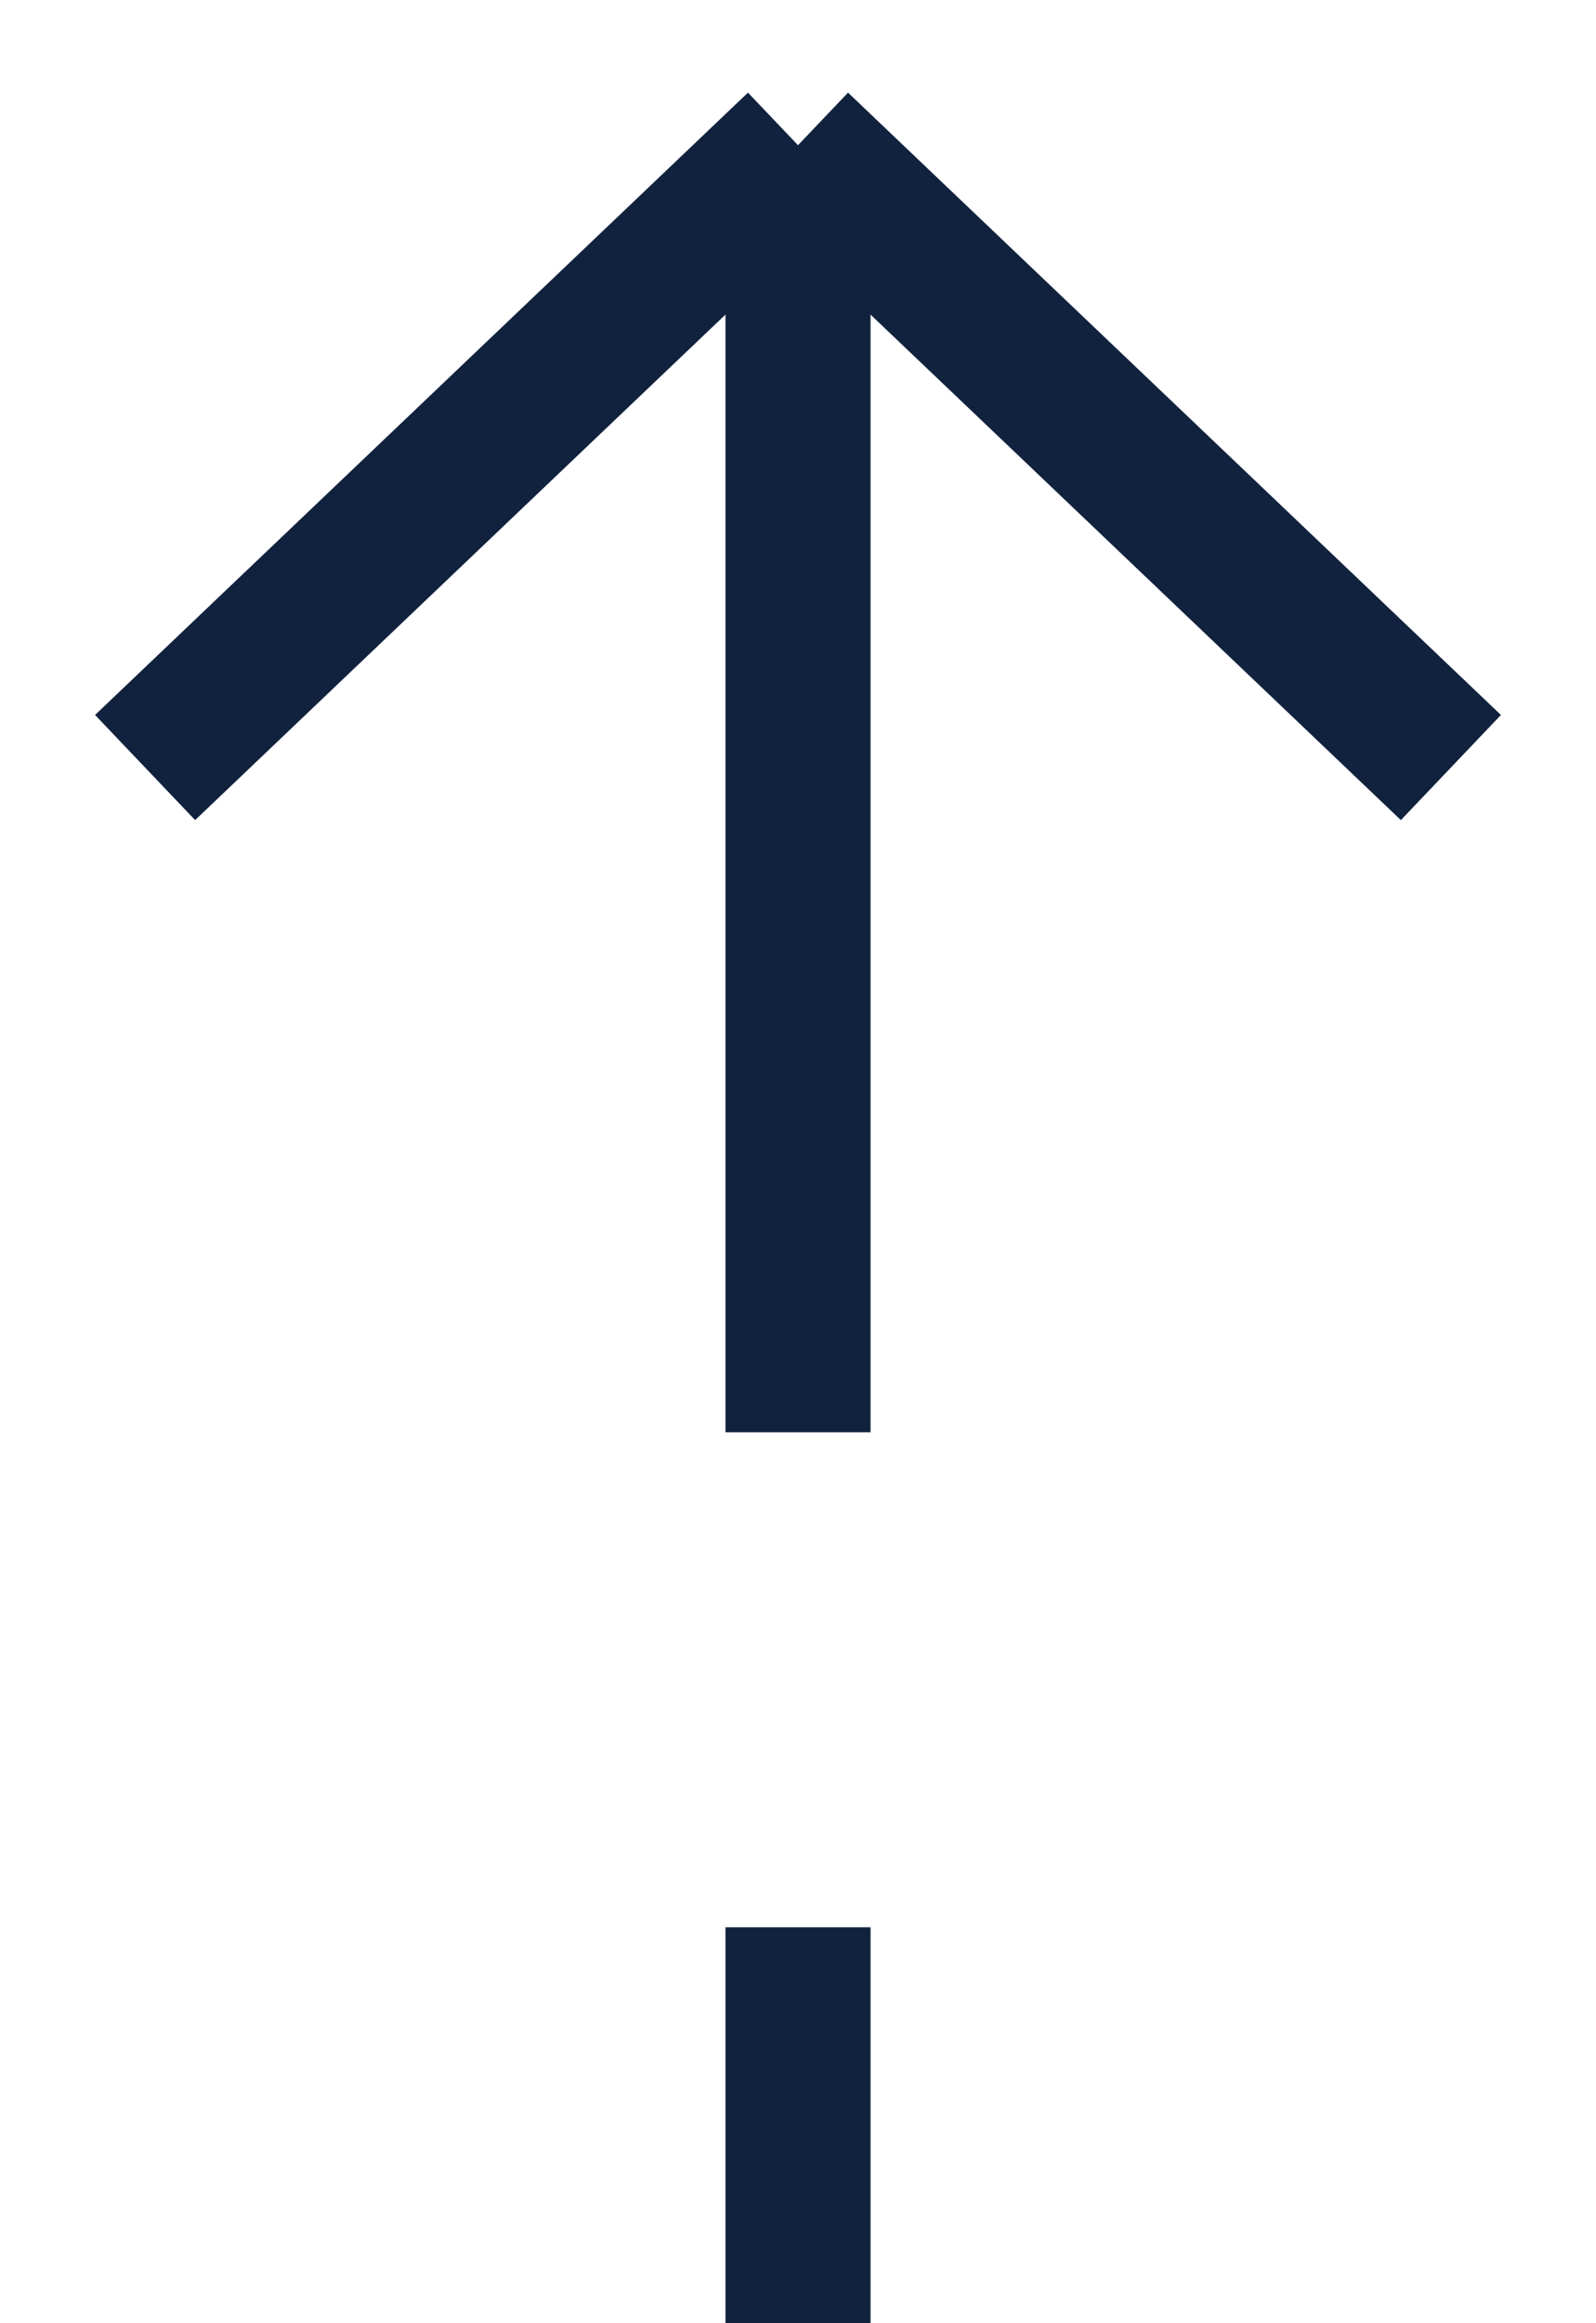 <svg width="11" height="16" viewBox="0 0 11 16" fill="none" xmlns="http://www.w3.org/2000/svg">
    <path d="M5.5 16L5.5 13.273M5.5 1L1 5.286M5.5 1L10 5.286M5.5 1L5.5 9.864" stroke="#11223E"/>
</svg>
